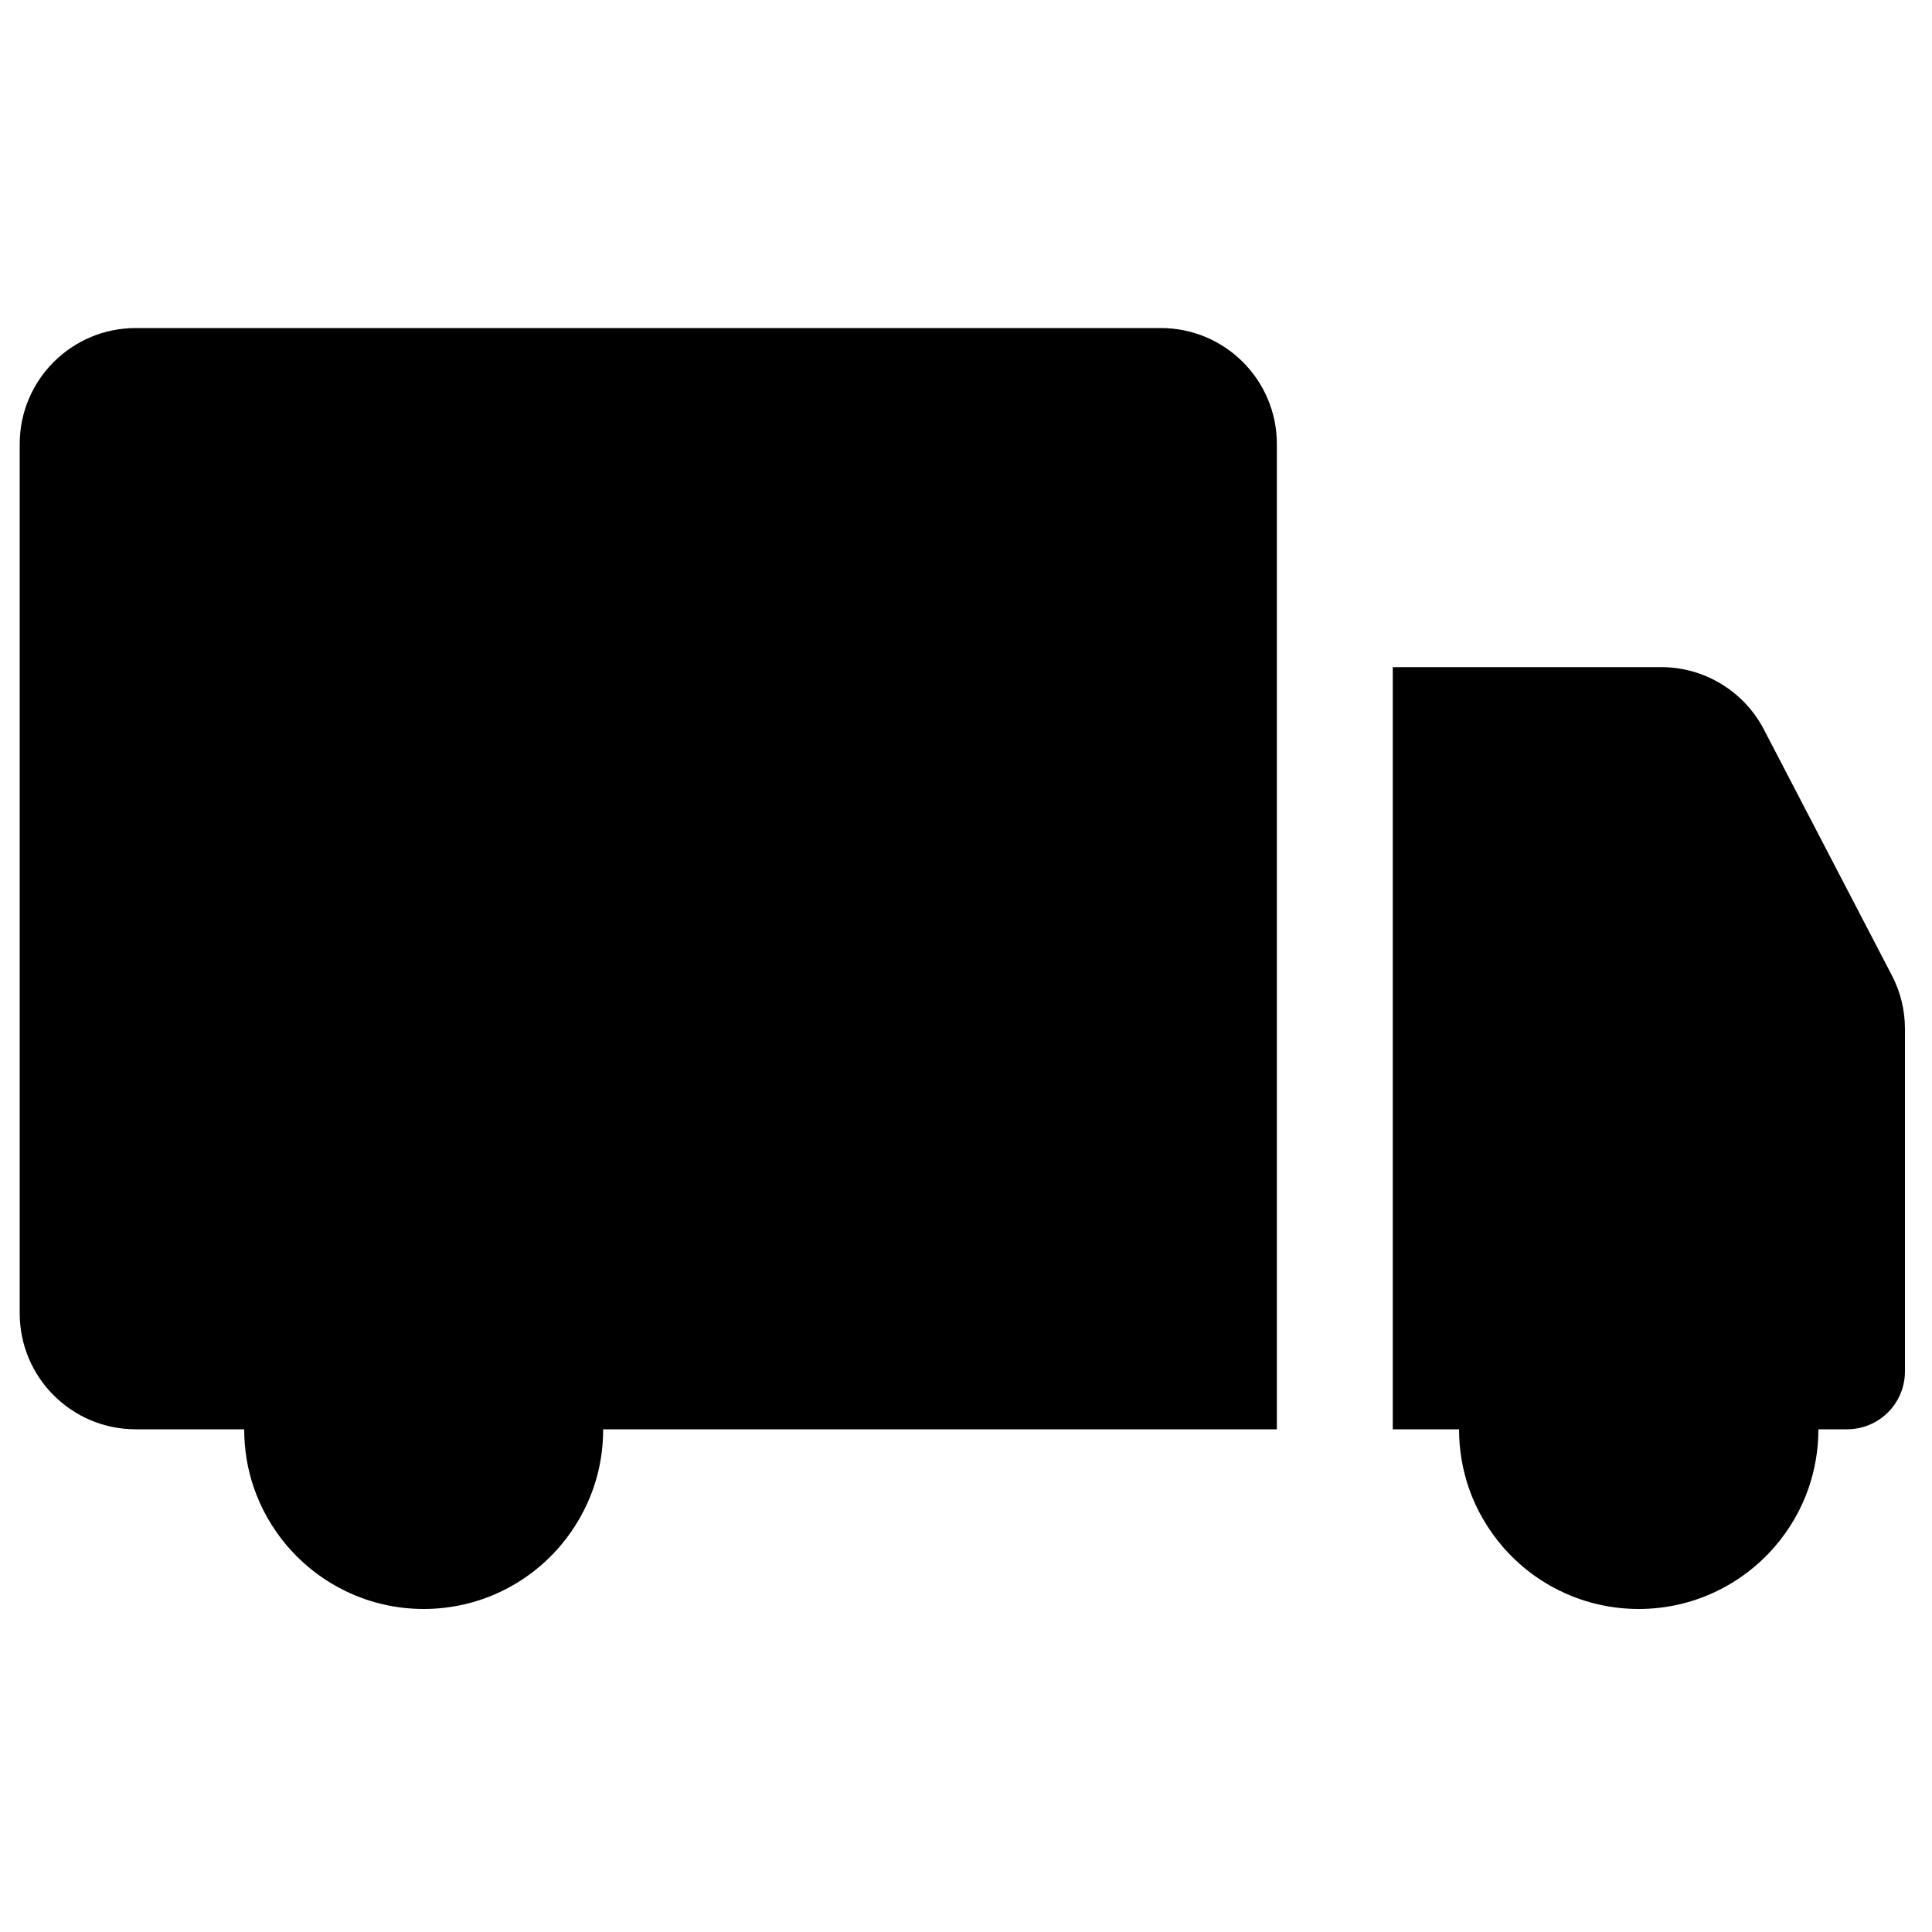 <?xml version="1.0" encoding="utf-8"?>
<!-- Generator: Adobe Illustrator 18.0.0, SVG Export Plug-In . SVG Version: 6.00 Build 0)  -->
<!DOCTYPE svg PUBLIC "-//W3C//DTD SVG 1.1//EN" "http://www.w3.org/Graphics/SVG/1.1/DTD/svg11.dtd">
<svg version="1.1" id="Layer_1" xmlns="http://www.w3.org/2000/svg" xmlns:xlink="http://www.w3.org/1999/xlink" x="0px" y="0px"
	 width="1000px" height="1000px" viewBox="0 0 1000 1000" enable-background="new 0 0 1000 1000" xml:space="preserve">
<path d="M913,377.6c-10.3-19.8-30.8-32.3-53.2-32.3H720.9v394.5h34.3c0,10.7,1.8,20.9,5.1,30.5c3.9,11.3,10,21.6,17.7,30.5
	c17,19.6,42.2,32,70.2,32c28,0,53.1-12.4,70.2-32c7.7-8.9,13.8-19.2,17.7-30.5c3.3-9.6,5.1-19.8,5.1-30.5H956c16.6,0,30-13.4,30-30
	V532.5c0-9.6-2.3-19.1-6.8-27.7L913,377.6z"/>
<path d="M609,739.8h30.5h21.4V345.3v-30.5v-30.5v-54.5c0-33.1-26.9-60-60-60H70.2c-33.1,0-60,26.9-60,60v450c0,33.1,26.9,60,60,60
	h56.2c0,10.5,1.7,20.6,4.9,30c3.8,11.1,9.6,21.2,17,30c17.1,20.2,42.6,33,71,33s54-12.8,71-33c7.4-8.8,13.2-18.9,17-30
	c3.2-9.4,4.9-19.5,4.9-30h266.2H609z"/>
</svg>
